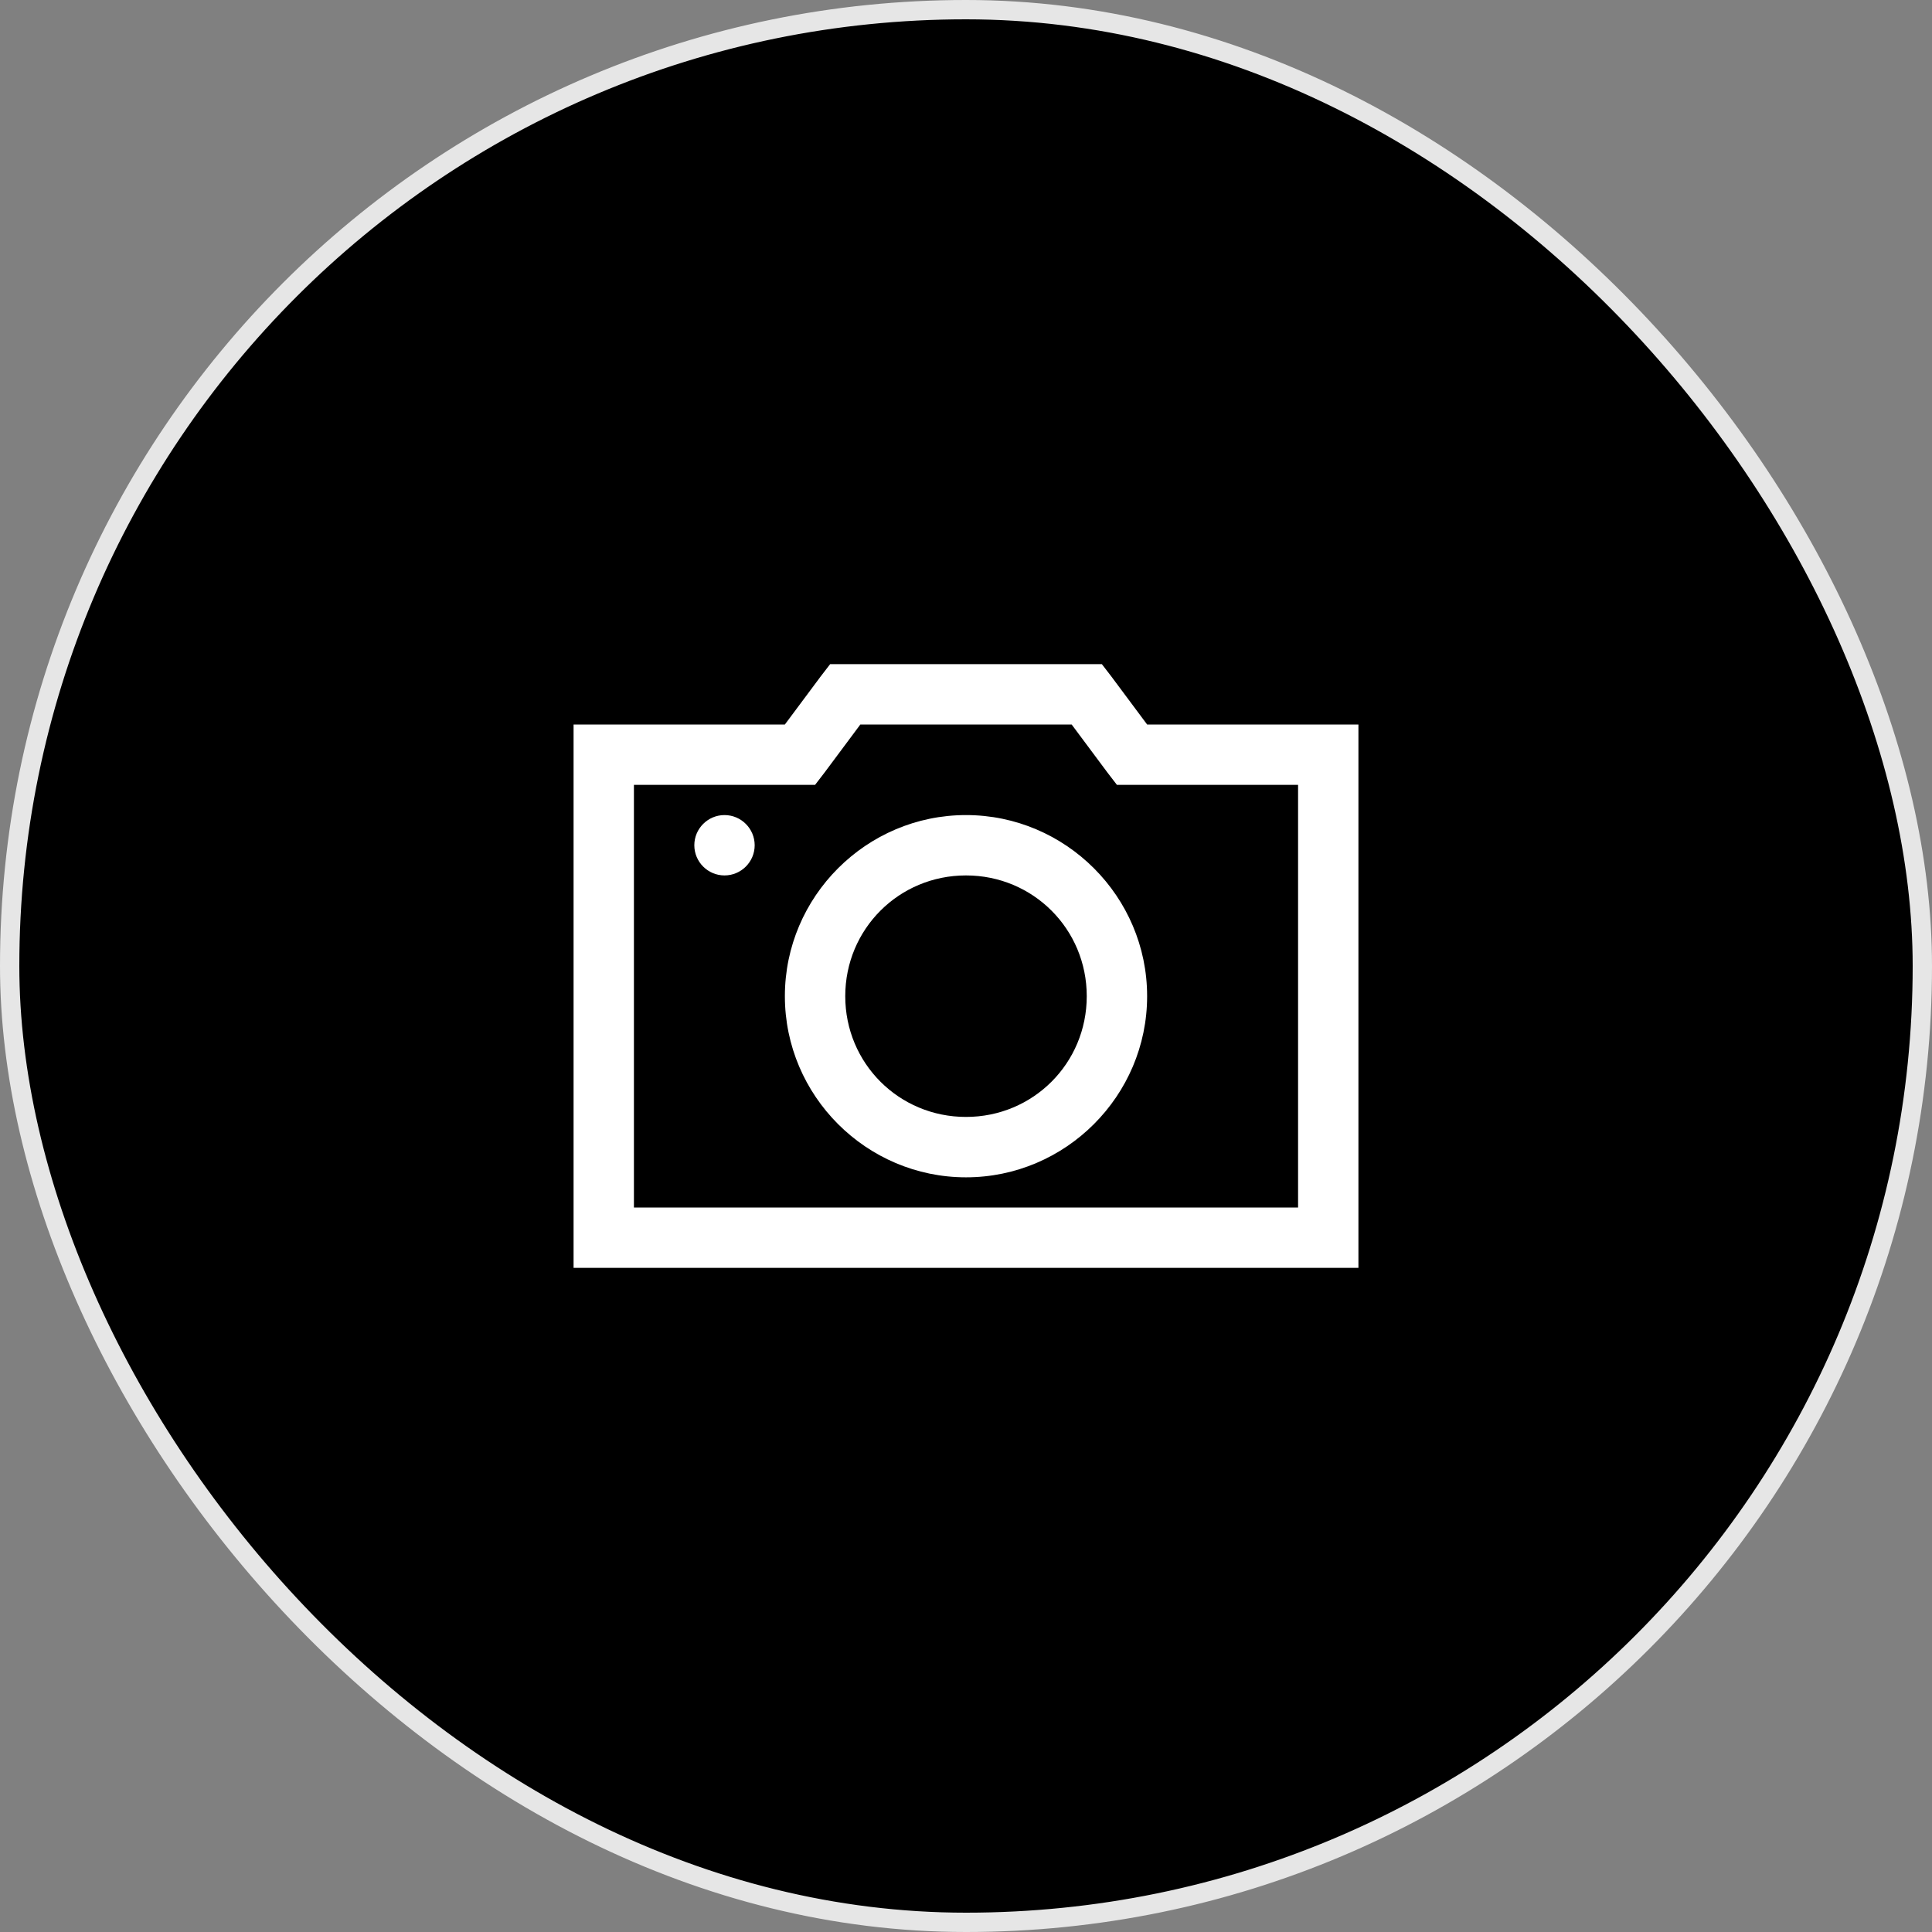 <svg width="100" height="100" viewBox="0 0 100 100" fill="none" xmlns="http://www.w3.org/2000/svg">
<rect x="0" y="0" width="100" height="100" fill="#808080" stroke="none"/>
<rect x="0.5" y="0.5" width="99" height="99" rx="49.5" fill="black"/>
<path d="M42.969 34.375L42.48 35.01L40.625 37.5H29.688V65.625H70.312V37.5H59.375L57.52 35.01L57.031 34.375H42.969ZM44.531 37.5H55.469L57.324 39.99L57.812 40.625H67.188V62.5H32.812V40.625H42.188L42.676 39.99L44.531 37.5ZM37.5 42.188C36.639 42.188 35.938 42.889 35.938 43.75C35.938 44.611 36.639 45.312 37.5 45.312C38.361 45.312 39.062 44.611 39.062 43.75C39.062 42.889 38.361 42.188 37.5 42.188ZM50 42.188C44.843 42.188 40.625 46.405 40.625 51.562C40.625 56.72 44.843 60.938 50 60.938C55.157 60.938 59.375 56.72 59.375 51.562C59.375 46.405 55.157 42.188 50 42.188ZM50 45.312C53.473 45.312 56.25 48.09 56.25 51.562C56.25 55.035 53.473 57.812 50 57.812C46.527 57.812 43.75 55.035 43.75 51.562C43.75 48.09 46.527 45.312 50 45.312Z" fill="white"/>
<rect x="0.5" y="0.5" width="99" height="99" rx="49.5" stroke="#E6E6E6"/>
</svg>
